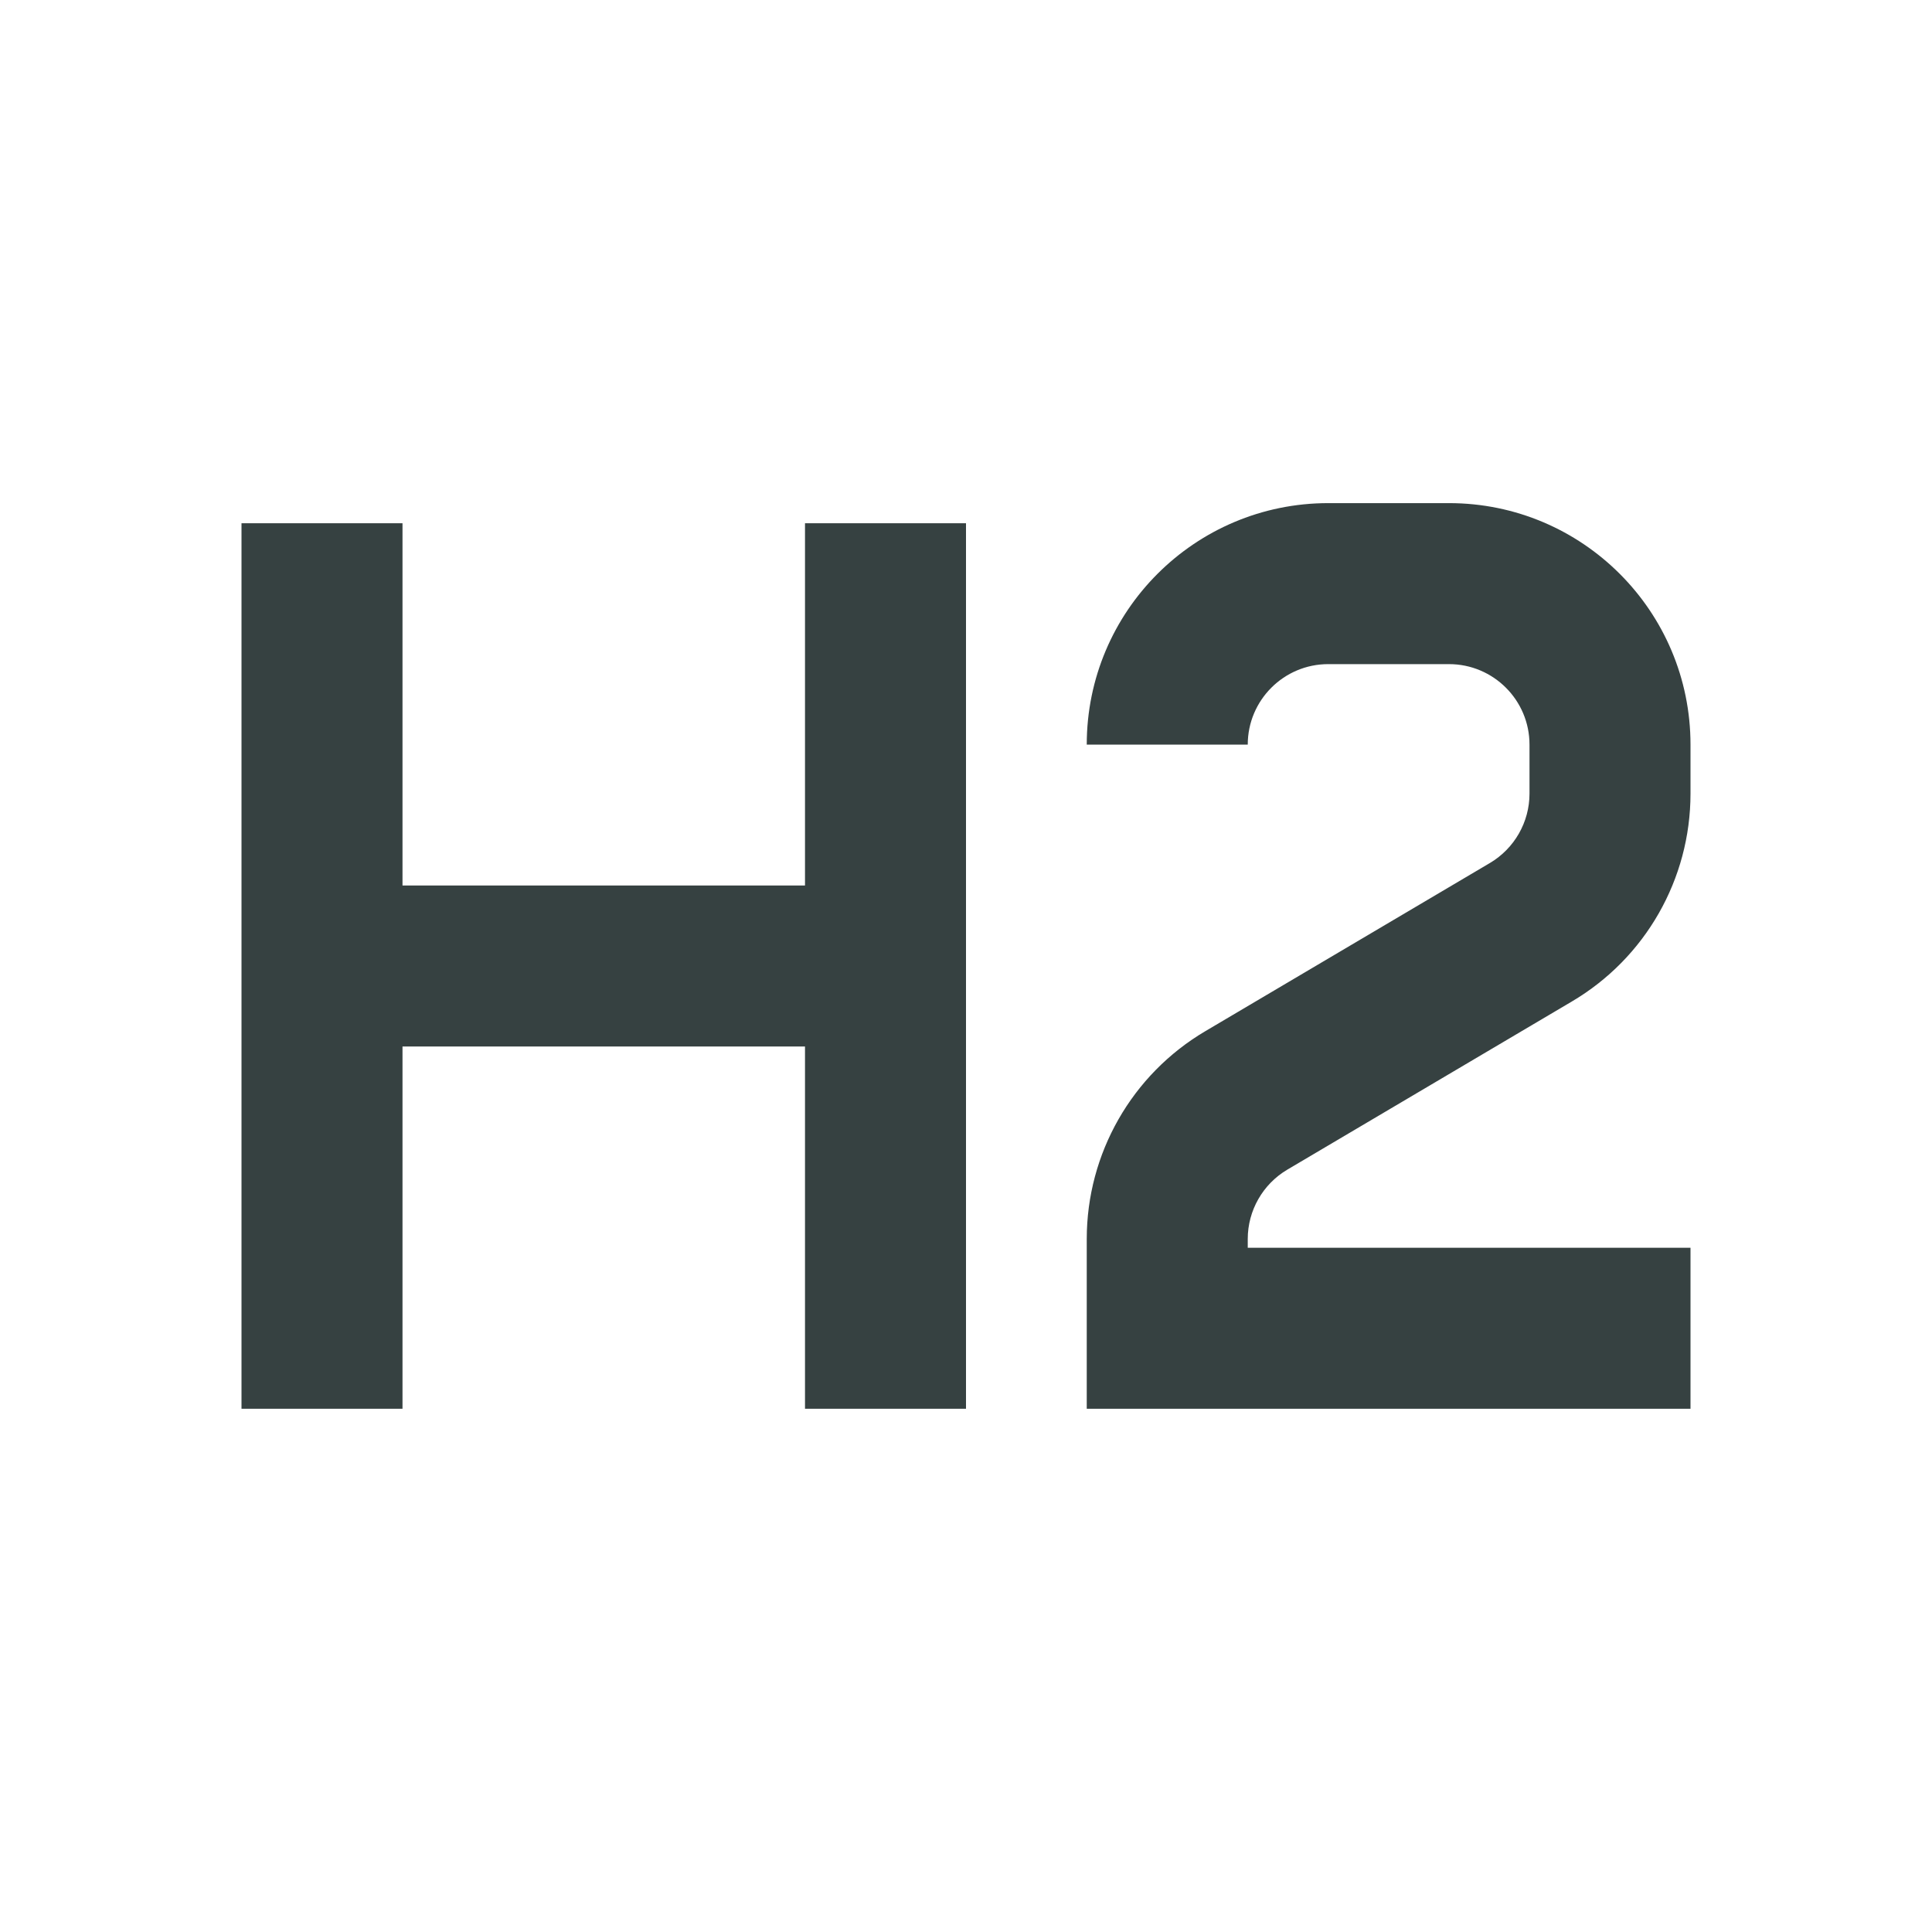 <svg width="24" height="24" viewBox="0 0 24 24" fill="none" xmlns="http://www.w3.org/2000/svg">
<path d="M15.5 9.25C15.5 8.698 15.948 8.25 16.5 8.25H18C18.552 8.25 19 8.698 19 9.25V9.859C19 10.212 18.813 10.54 18.509 10.72L14.974 12.809C14.06 13.348 13.5 14.33 13.5 15.391V17.5H21V15.5H15.5V15.391C15.5 15.038 15.687 14.71 15.991 14.53L19.526 12.441C20.44 11.902 21 10.92 21 9.859V9.25C21 7.593 19.657 6.25 18 6.25H16.5C14.843 6.25 13.5 7.593 13.5 9.25H15.5Z" fill="#364141"/>
<path d="M3 6.5V17.5H5V13H10V17.5H12V6.5H10V11H5V6.5H3Z" fill="#364141"/>
</svg>
